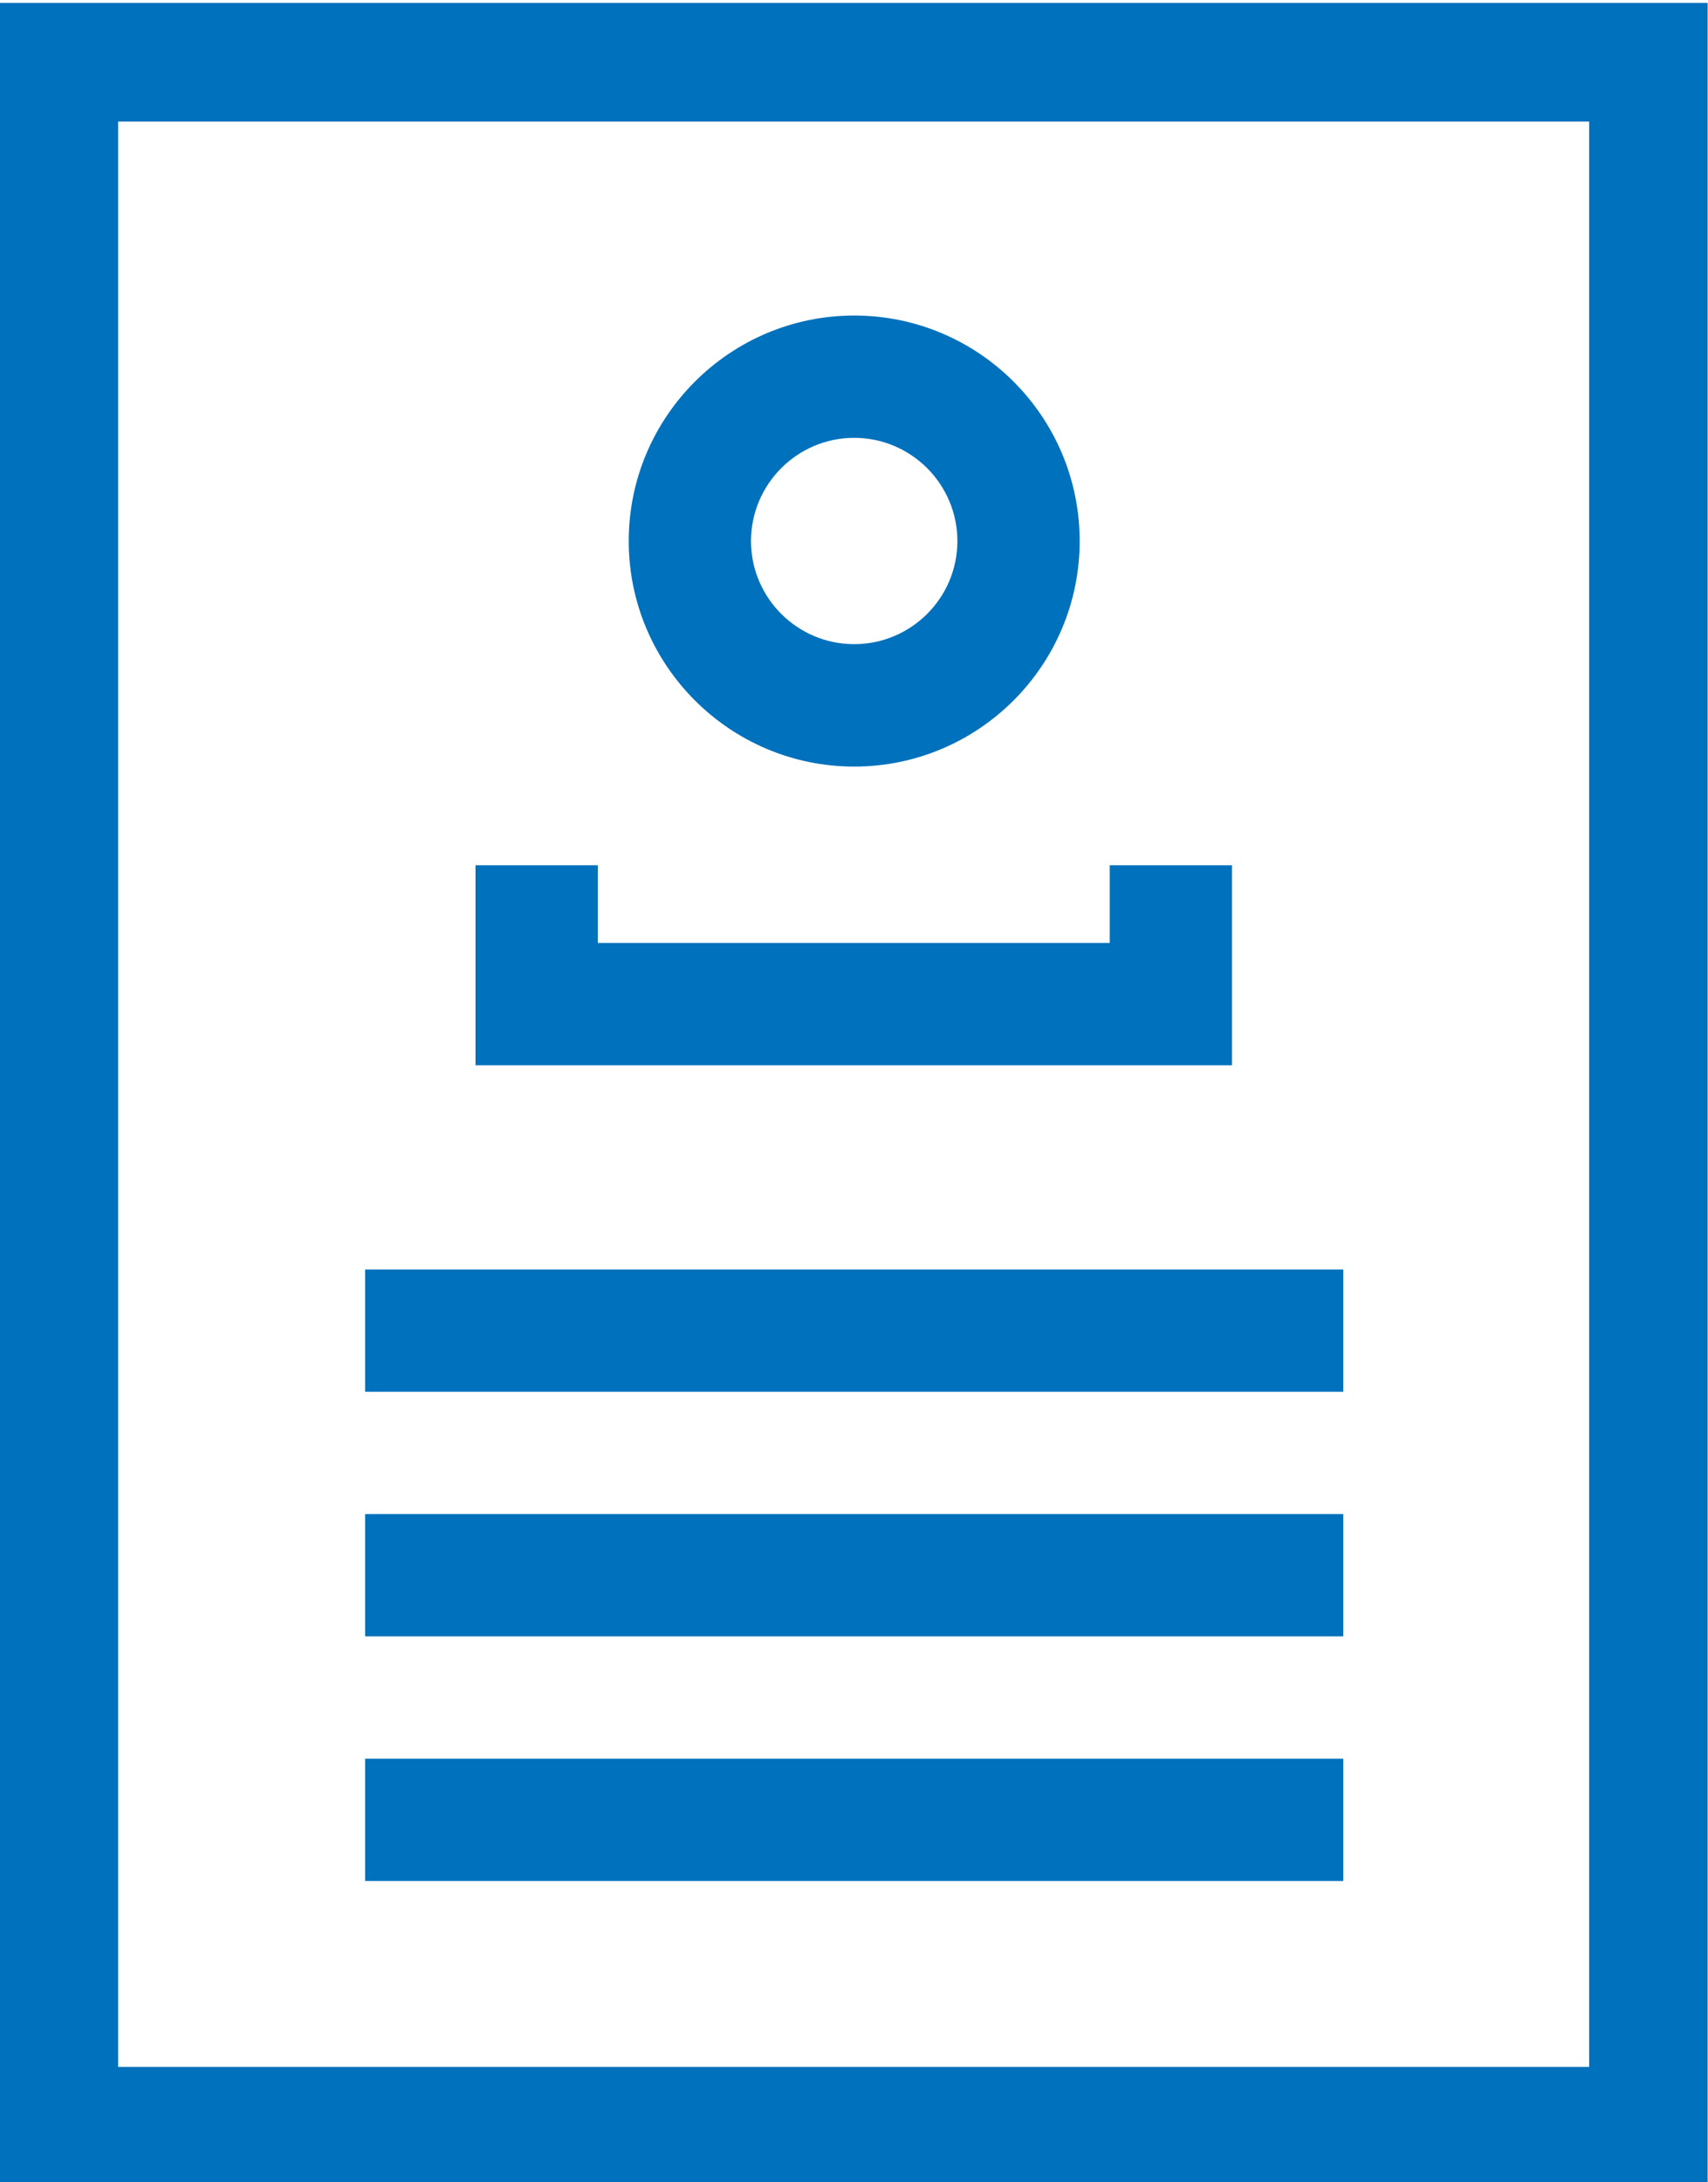 <svg id="svg5249" xmlns:rdf="http://www.w3.org/1999/02/22-rdf-syntax-ns#" xmlns="http://www.w3.org/2000/svg" height="6.295mm" width="4.928mm" version="1.1" xmlns:cc="http://creativecommons.org/ns#" xmlns:dc="http://purl.org/dc/elements/1.1/" viewBox="0 0 17.461 22.305">
 <defs id="defs5251">
  <clipPath id="clipPath308" clipPathUnits="userSpaceOnUse">
   <path id="path310" d="m0 1675.2h819.14v-1675.2h-819.14v1675.2z"/>
  </clipPath>
 </defs>
 <g id="layer1" transform="translate(-611.27 -635.5)">
  <g id="g304" transform="matrix(1.25 0 0 -1.25 -125.71 1857.5)">
   <g id="g306" clip-path="url(#clipPath308)">
    <g fill="#0071bc">
     <path id="path312" d="m590.55 960.7h12.031v15.906h-12.031v-15.906zm13-0.968h-13.969v17.844h13.969v-17.844z"/>
     <path id="path314" d="m600.57 962.22h-8v1h8v-1z"/>
     <path id="path316" d="m600.57 964.22h-8v1h8v-1z"/>
     <path id="path318" d="m600.57 966.22h-8v1h8v-1z"/>
    </g>
    <g id="g320" transform="translate(599.66 968.89)">
     <path id="path322" d="m0 0h-6.187v1.635h1v-0.635h4.187v0.635h1v-1.635z" fill="#0071bc"/>
    </g>
    <g id="g324" transform="translate(596.57 974.02)">
     <path id="path326" d="m0 0c-0.465 0-0.844-0.379-0.844-0.844s0.379-0.843 0.844-0.843 0.844 0.378 0.844 0.843-0.379 0.844-0.844 0.844m0-2.688c-1.016 0-1.844 0.828-1.844 1.844 0 1.017 0.828 1.844 1.844 1.844 1.018 0 1.844-0.827 1.844-1.844 0-1.016-0.826-1.844-1.844-1.844" fill="#0071bc"/>
    </g>
   </g>
  </g>
 </g>
</svg>
